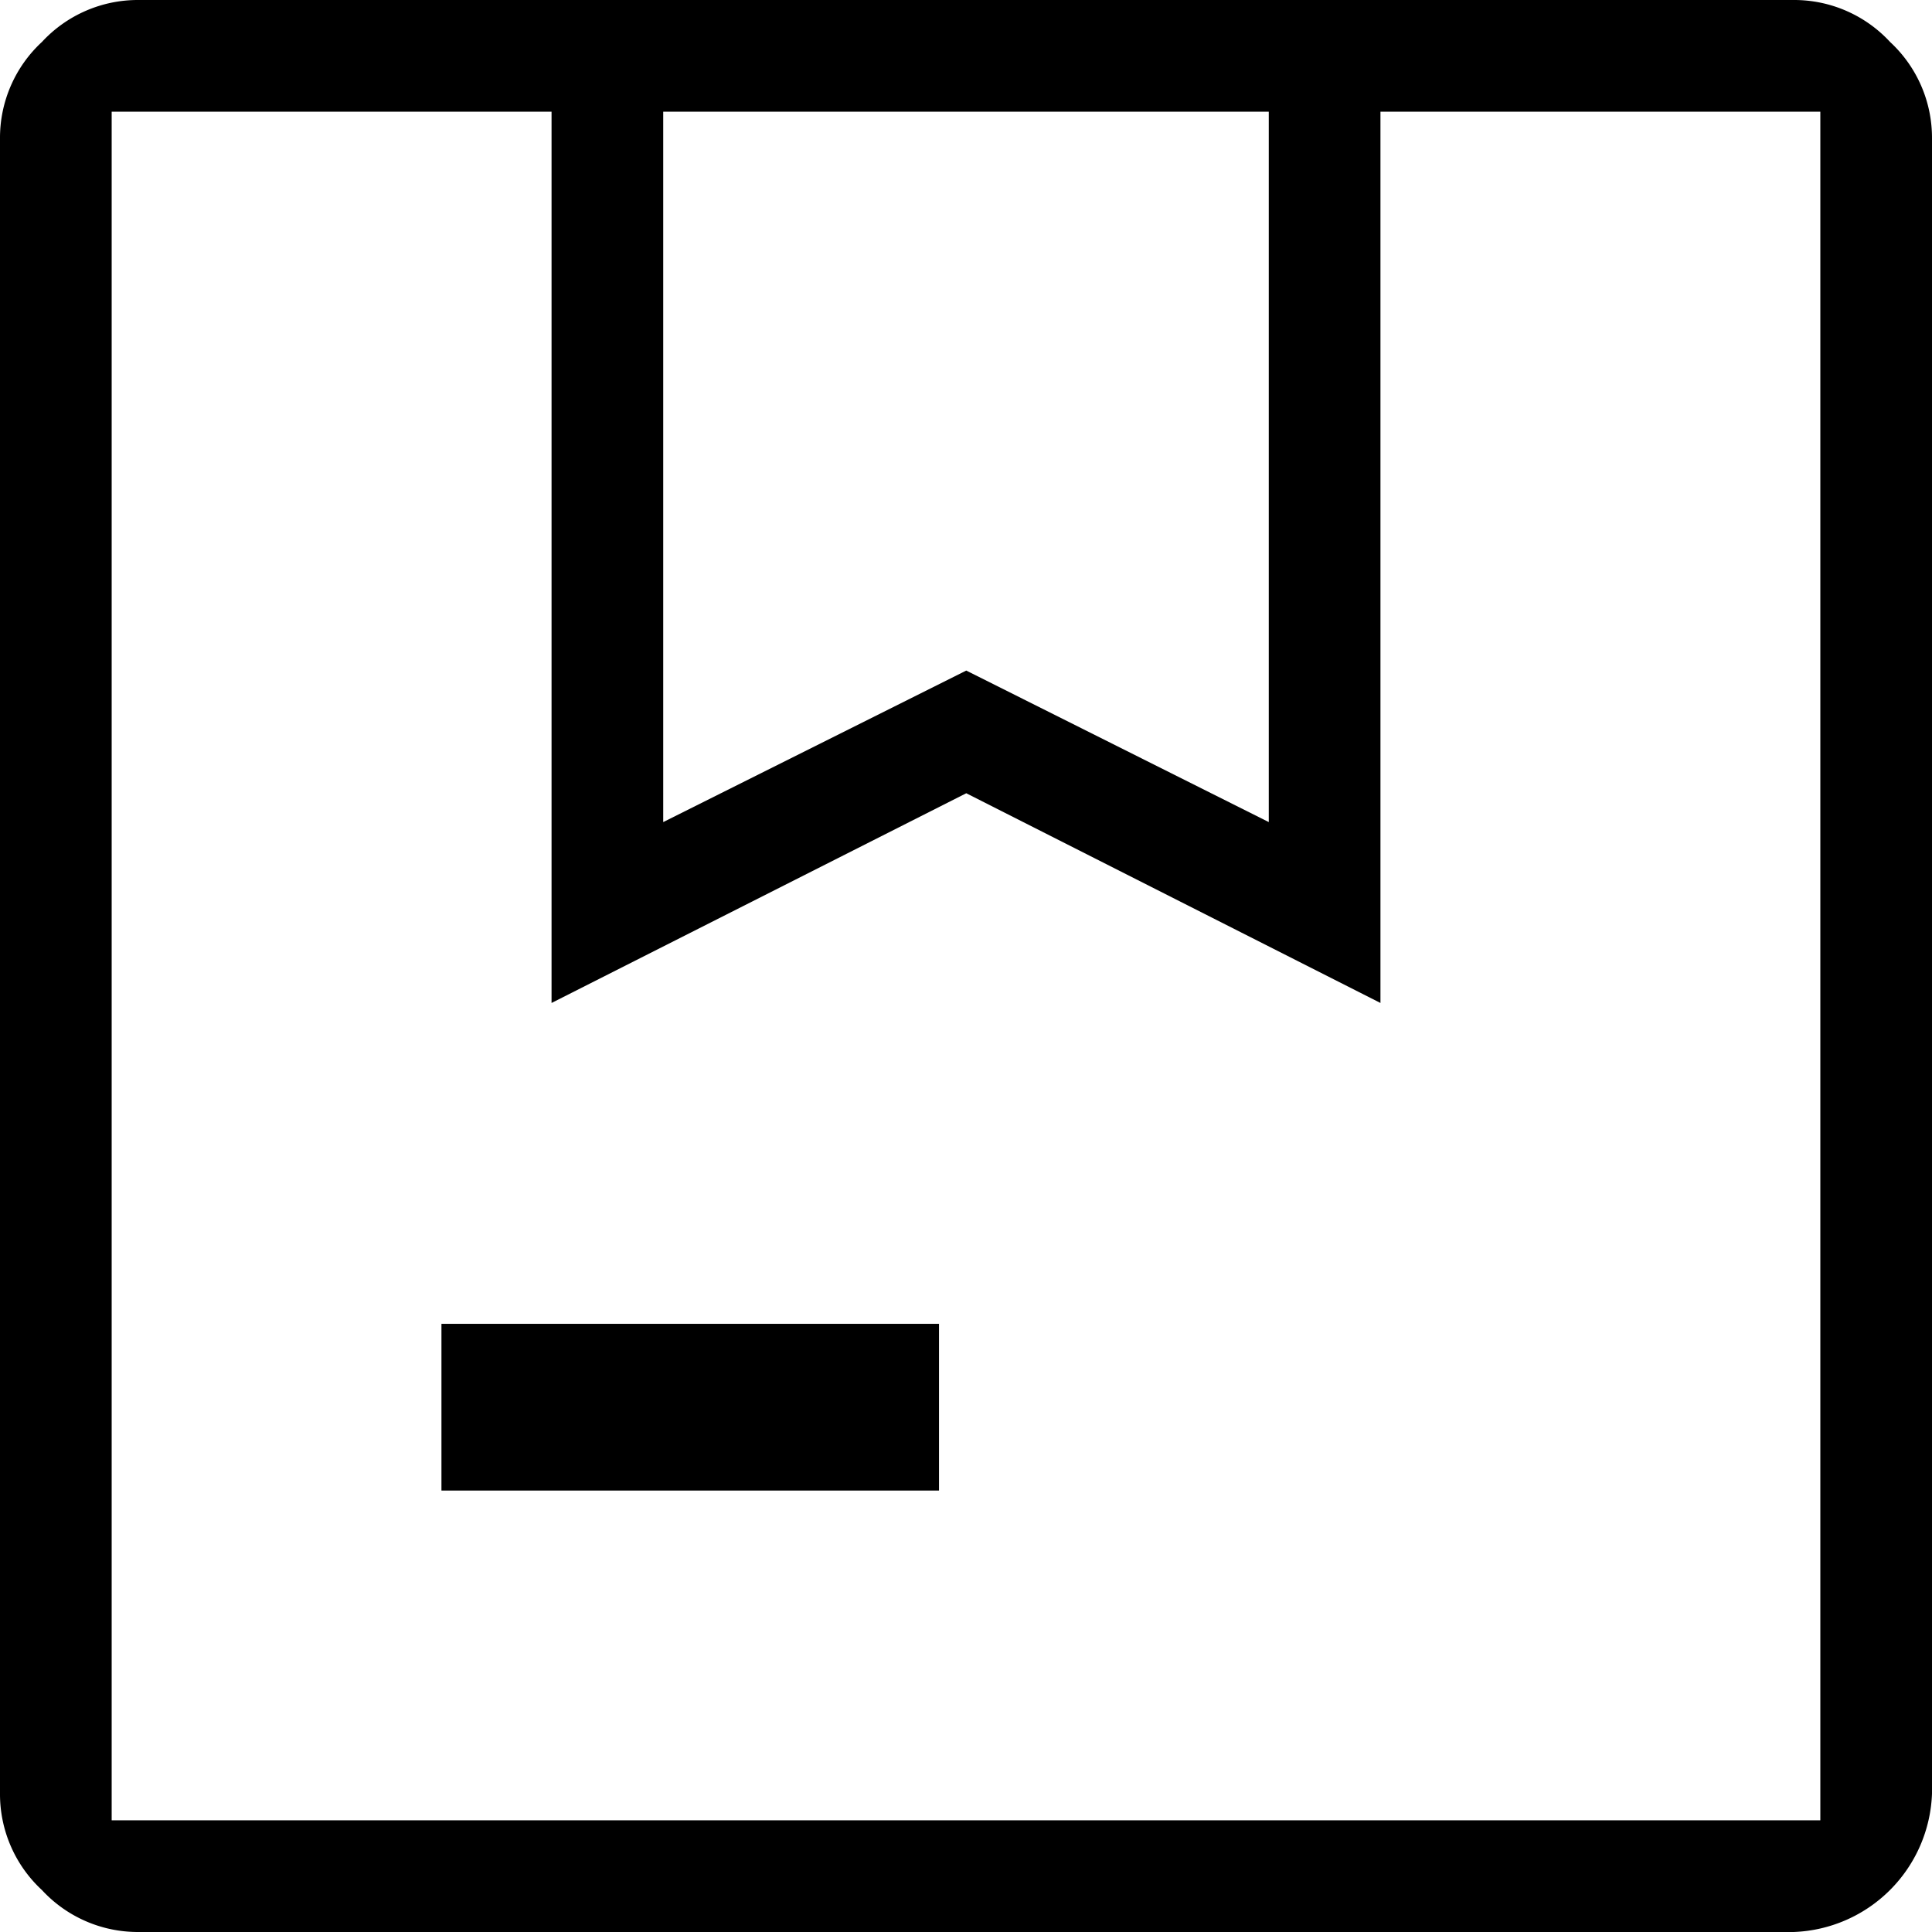 <svg id="Layer_1" data-name="Layer 1" xmlns="http://www.w3.org/2000/svg" viewBox="0 0 36.85 36.85"><title>icon_package1</title><g id="Layer_21" data-name="Layer 21"><path d="M34.21,0H2.64A2.49,2.49,0,0,0,.8.8,2.49,2.49,0,0,0,0,2.64V34.21a2.49,2.49,0,0,0,.8,1.84,2.49,2.49,0,0,0,1.84.8H34.21a2.74,2.74,0,0,0,2.64-2.64V2.64A2.49,2.49,0,0,0,36.05.8,2.49,2.49,0,0,0,34.21,0ZM12.65,2.13H24.2V15.68l-5.77-2.89-5.78,2.89ZM34.72,34.72H2.13V2.13h8.39v17l7.91-4,7.9,4v-17h8.39Z"/><rect x="8.42" y="25.25" width="9.49" height="3.18"/></g></svg>